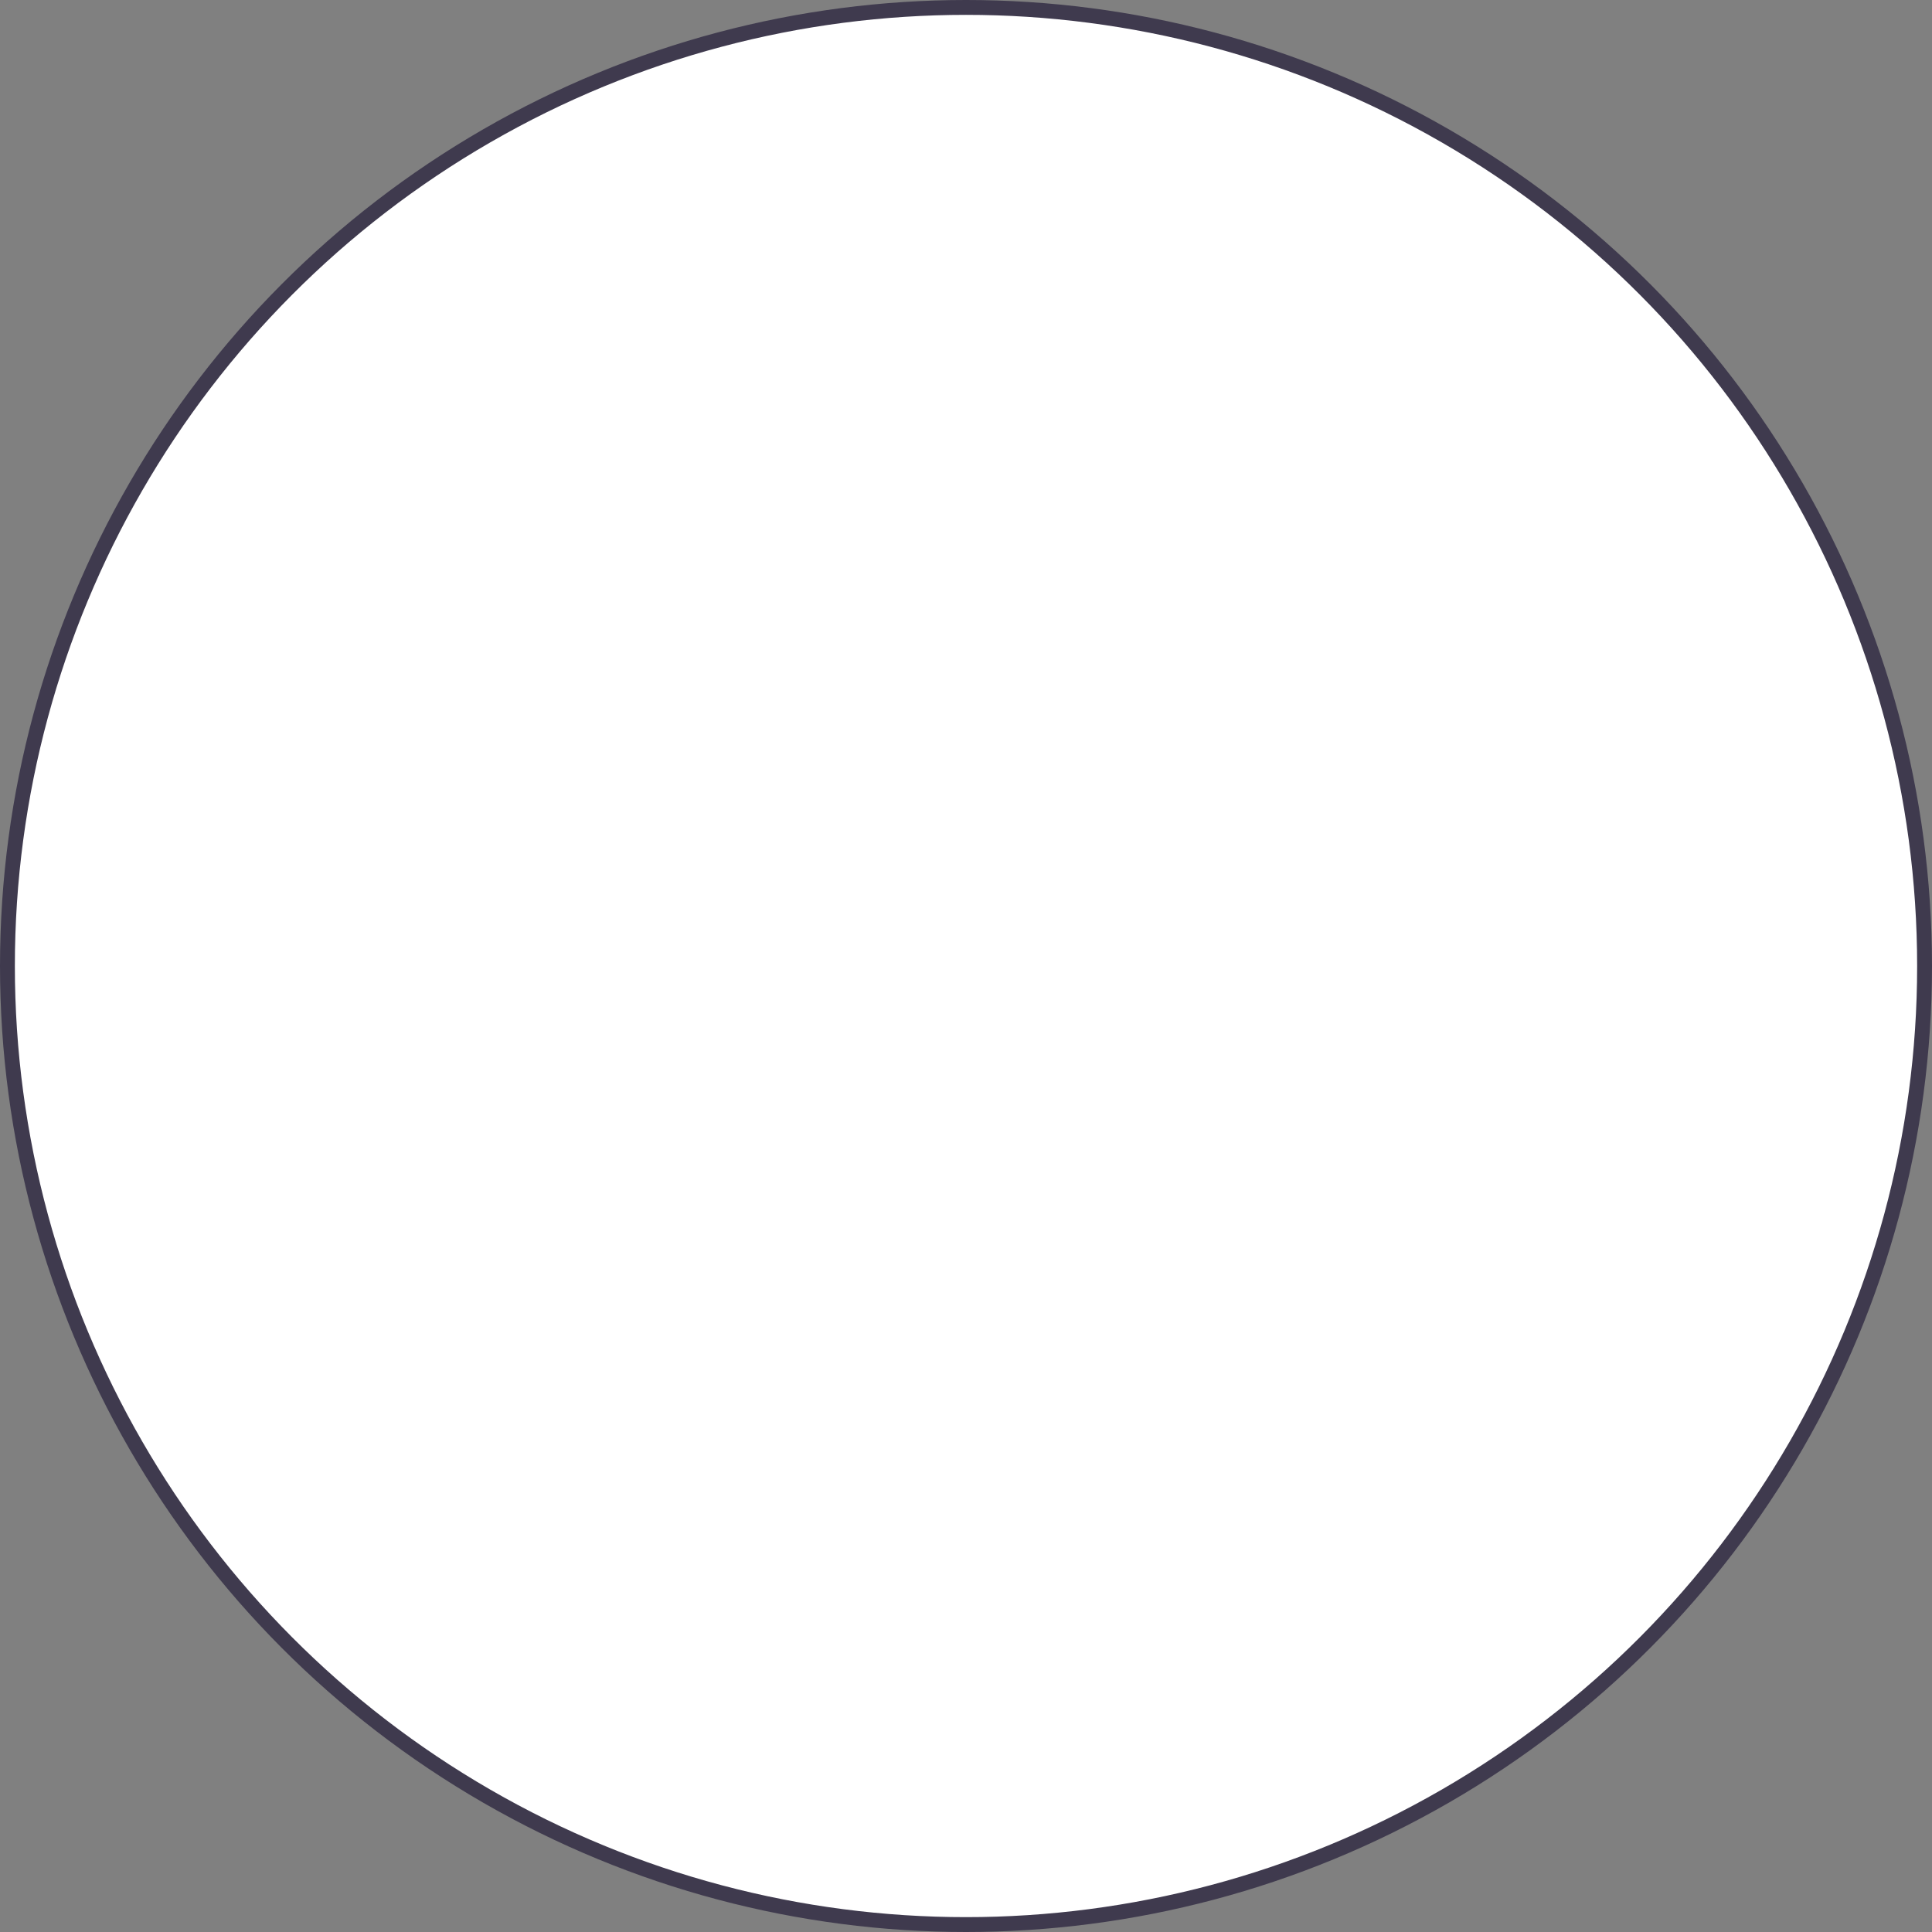 <svg width="13" height="13" viewBox="0 0 13 13" fill="none" xmlns="http://www.w3.org/2000/svg">
<rect x="0" y="0" width="13" height="13" fill="#808080" stroke="none"/>
<circle r="6.45" transform="matrix(-1 0 0 1 6.5 6.5)" fill="white" stroke="#3F3A4E" stroke-width="0.1"/>
</svg>
